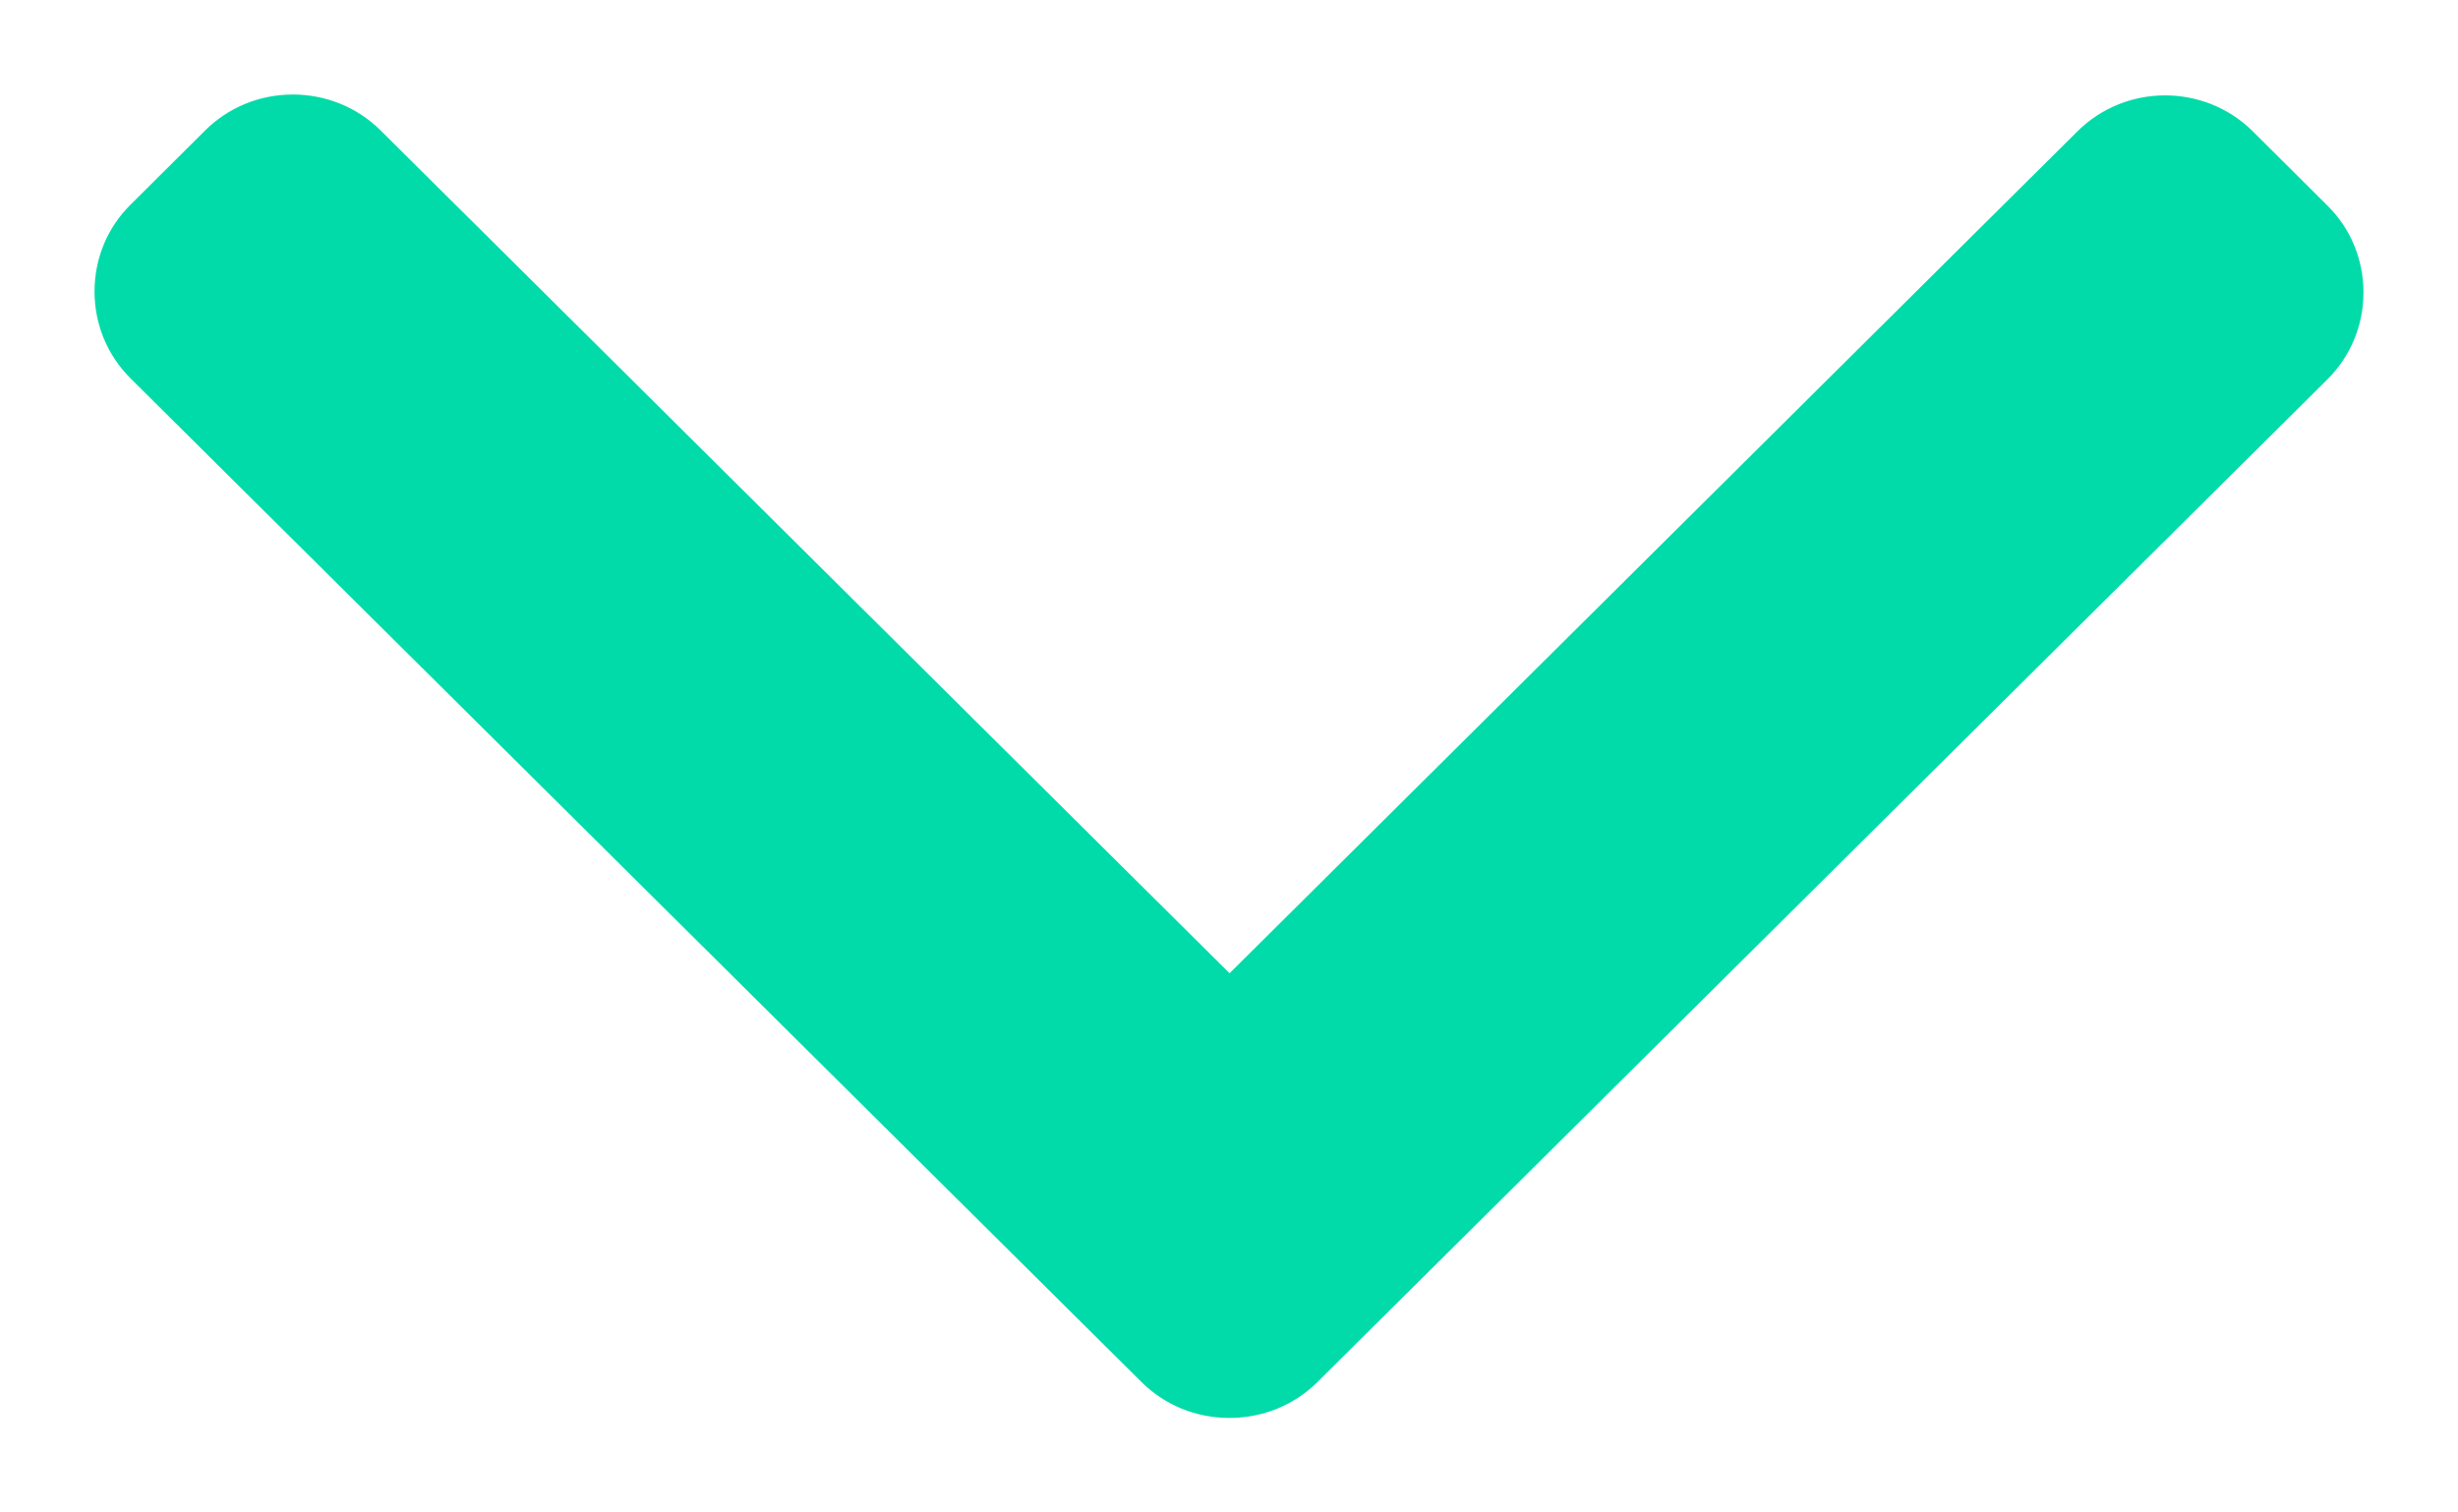 <?xml version="1.0" encoding="UTF-8"?>
<svg width="13px" height="8px" viewBox="0 0 13 8" version="1.1" xmlns="http://www.w3.org/2000/svg" xmlns:xlink="http://www.w3.org/1999/xlink">
    <title>Path</title>
    <g id="Page-1" stroke="none" stroke-width="1" fill="none" fill-rule="evenodd">
        <g id="Search-Page" transform="translate(-277, -819)" fill="#00DBA9" fill-rule="nonzero">
            <g id="left-arrow" transform="translate(283.5, 823) scale(-1, -1) rotate(90) translate(-283.5, -823) translate(280, 817)">
                <path d="M2.352,6.003 L6.81,1.513 C6.932,1.39 7,1.225 7,1.049 C7,0.873 6.932,0.708 6.81,0.585 L6.419,0.192 C6.297,0.068 6.133,0 5.958,0 C5.784,0 5.62,0.068 5.497,0.192 L0.19,5.537 C0.067,5.661 -0,5.826 0,6.002 C-0,6.179 0.067,6.344 0.19,6.468 L5.492,11.808 C5.615,11.932 5.779,12 5.953,12 C6.128,12 6.292,11.932 6.414,11.808 L6.805,11.415 C7.059,11.159 7.059,10.743 6.805,10.487 L2.352,6.003 Z" id="Path"></path>
            </g>
        </g>
    </g>
</svg>